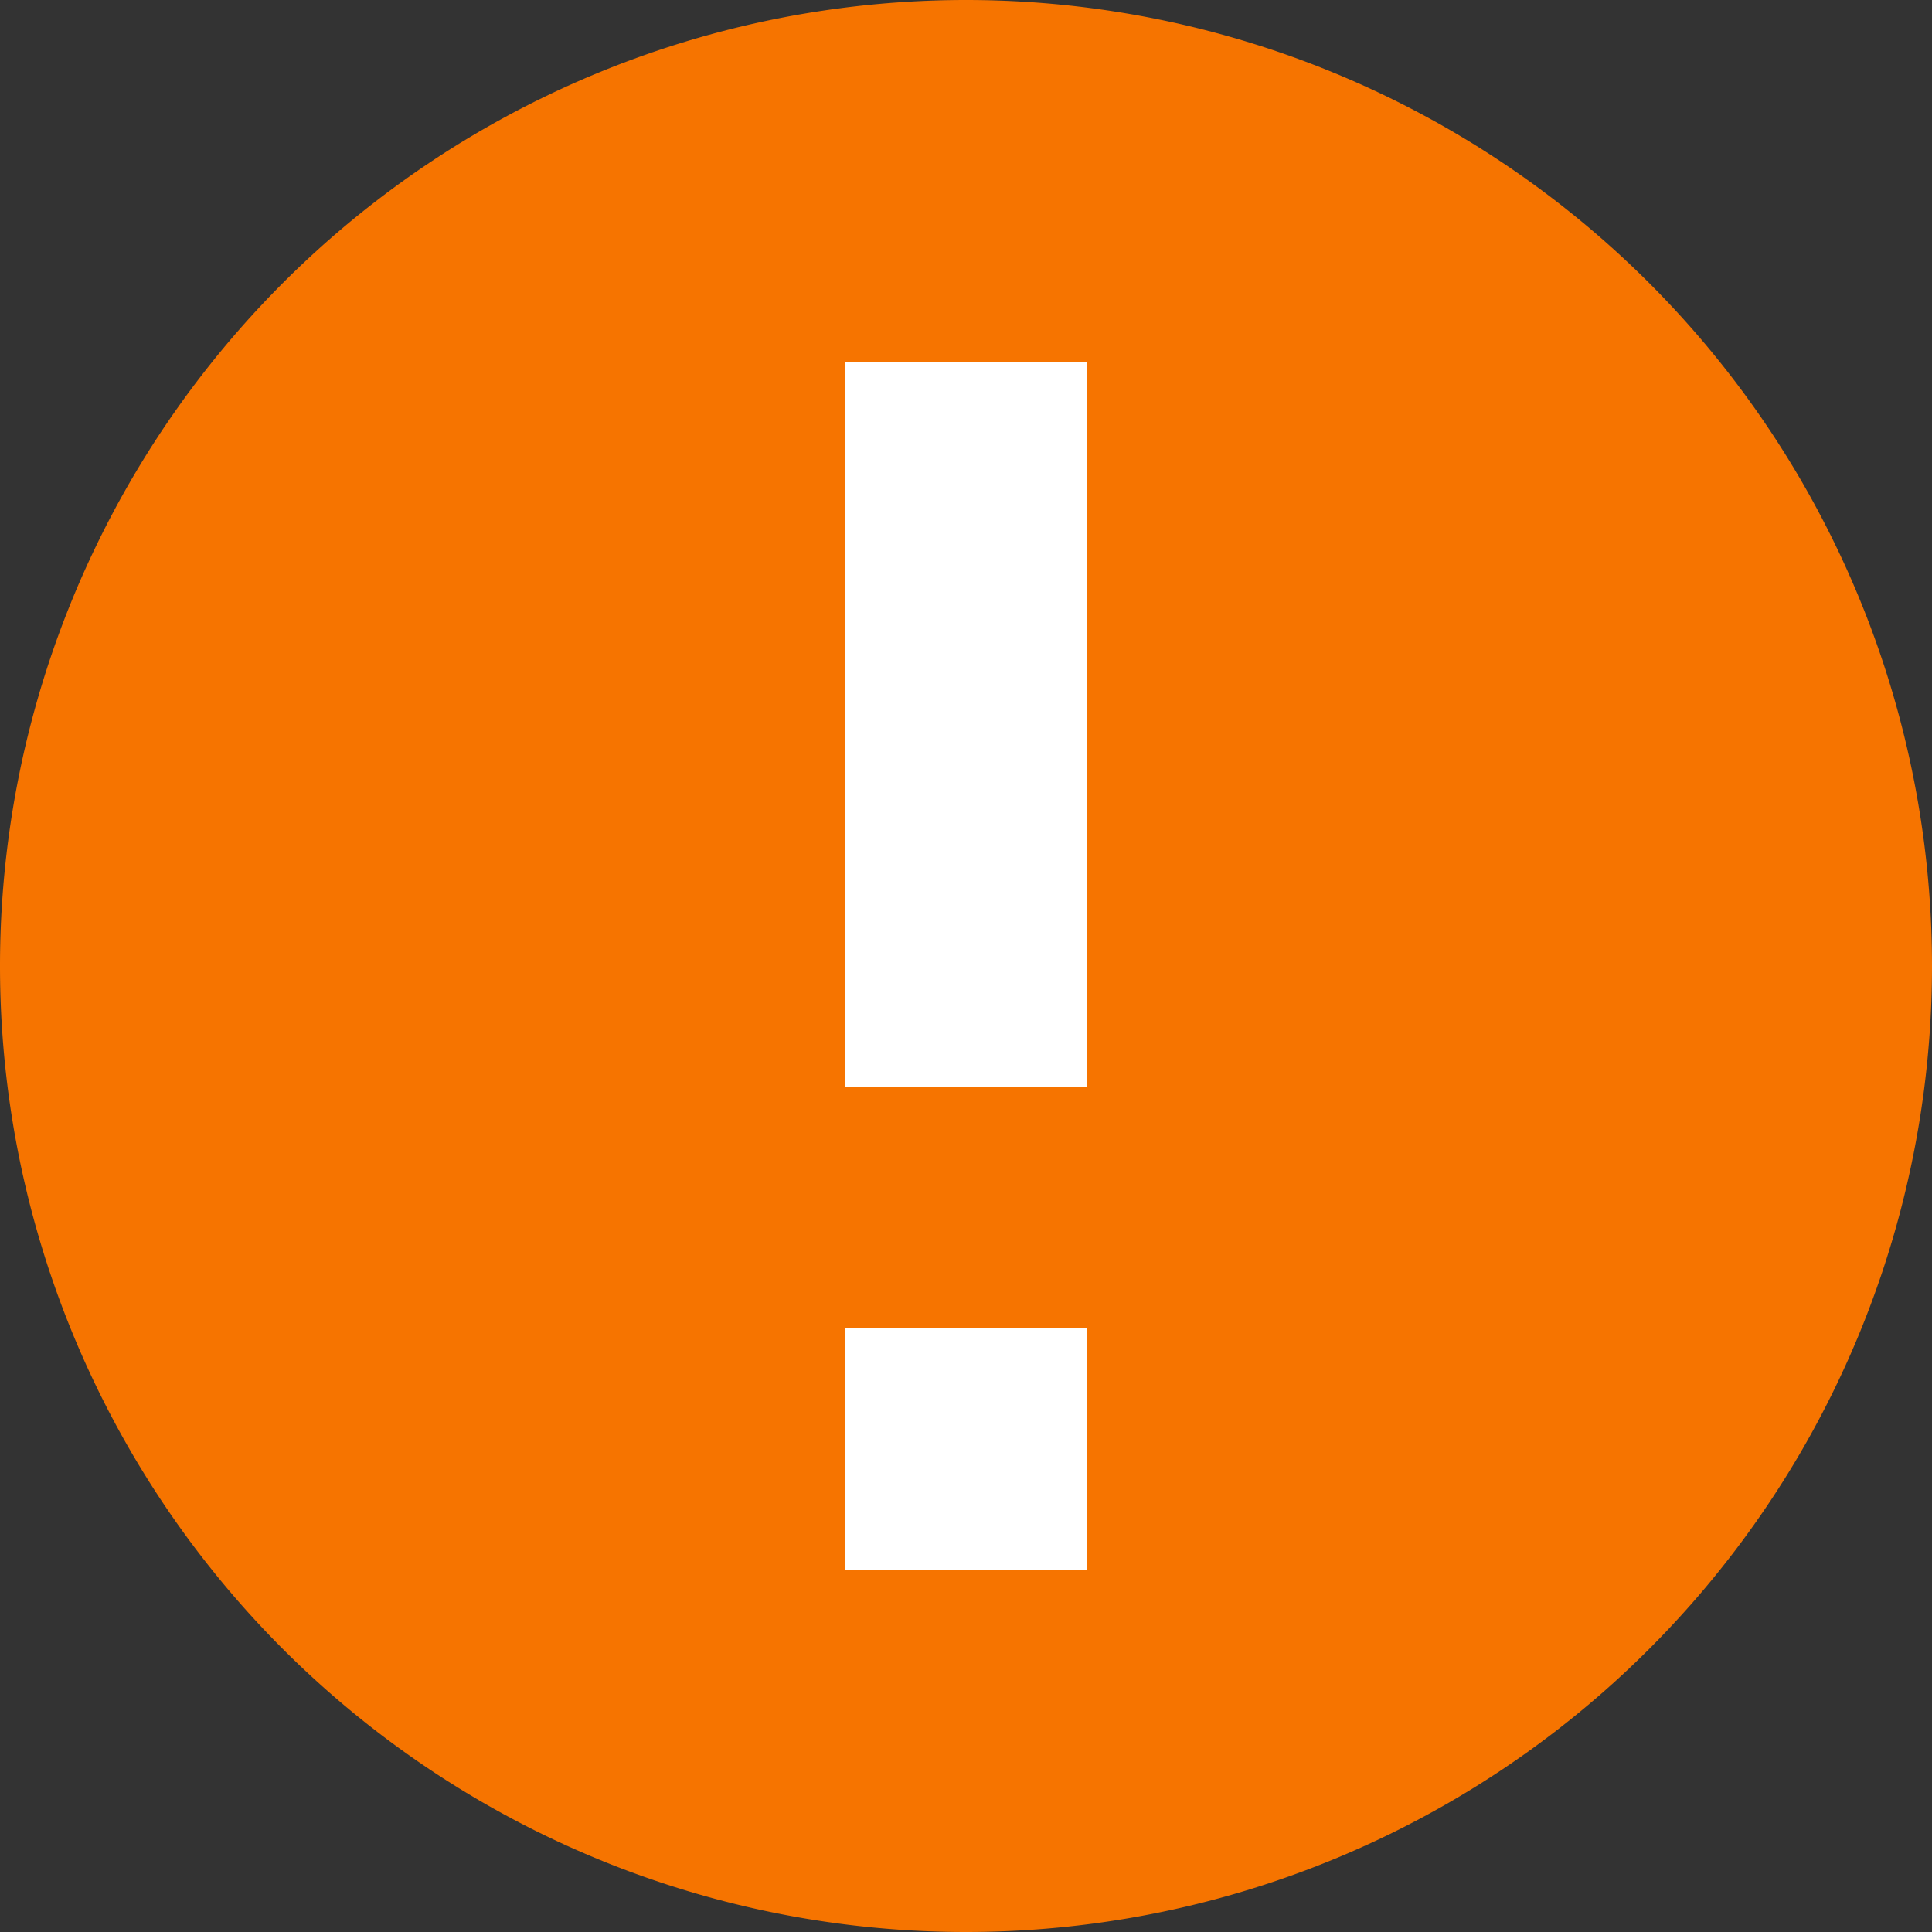 <?xml version="1.0" encoding="UTF-8" standalone="no"?>
<svg
   xmlns:dc="http://purl.org/dc/elements/1.1/"
   xmlns:cc="http://creativecommons.org/ns#"
   xmlns:rdf="http://www.w3.org/1999/02/22-rdf-syntax-ns#"
   xmlns:svg="http://www.w3.org/2000/svg"
   xmlns="http://www.w3.org/2000/svg"
   xmlns:sodipodi="http://sodipodi.sourceforge.net/DTD/sodipodi-0.dtd"
   xmlns:inkscape="http://www.inkscape.org/namespaces/inkscape"
   height="16"
   width="16"
   version="1.1"
   id="svg9"
   sodipodi:docname="emblem-important.svg"
   inkscape:version="0.92.4 (5da689c313, 2019-01-14)">
  <rect width="100%" height="100%" fill="#333333" stroke="none"/>
  <defs
     id="defs13" />
  <sodipodi:namedview
     pagecolor="#ffffff"
     bordercolor="#666666"
     borderopacity="1"
     objecttolerance="10"
     gridtolerance="10"
     guidetolerance="10"
     inkscape:pageopacity="0"
     inkscape:pageshadow="2"
     inkscape:window-width="1366"
     inkscape:window-height="674"
     id="namedview11"
     showgrid="false"
     inkscape:zoom="14.75"
     inkscape:cx="-1.4915254"
     inkscape:cy="8"
     inkscape:window-x="0"
     inkscape:window-y="33"
     inkscape:window-maximized="1"
     inkscape:current-layer="svg9" />
  <style
     type="text/css"
     id="current-color-scheme">
        .ColorScheme-NeutralText {
            color:#f67400;
        }
        .ColorScheme-Text {
            color:#eff0f1;
        }
    </style>
  <path
     inkscape:connector-curvature="0"
     style="fill:#f67400;fill-opacity:1;stroke:none;stroke-width:1"
     class="ColorScheme-NegativeText"
     d="M 8,5e-7 A 8,8 0 0 0 4.8e-7,8 8,8 0 0 0 8,16 8,8 0 0 0 16,8 8,8 0 0 0 8,5e-7 Z"
     id="path4" />
  <path
     inkscape:connector-curvature="0"
     style="fill:#ffffff;fill-opacity:1;stroke:none"
     d="M 7,3 V 9 H 9 V 3 Z m 0,8 v 2 h 2 v -2 z"
     id="path6" />
</svg>

